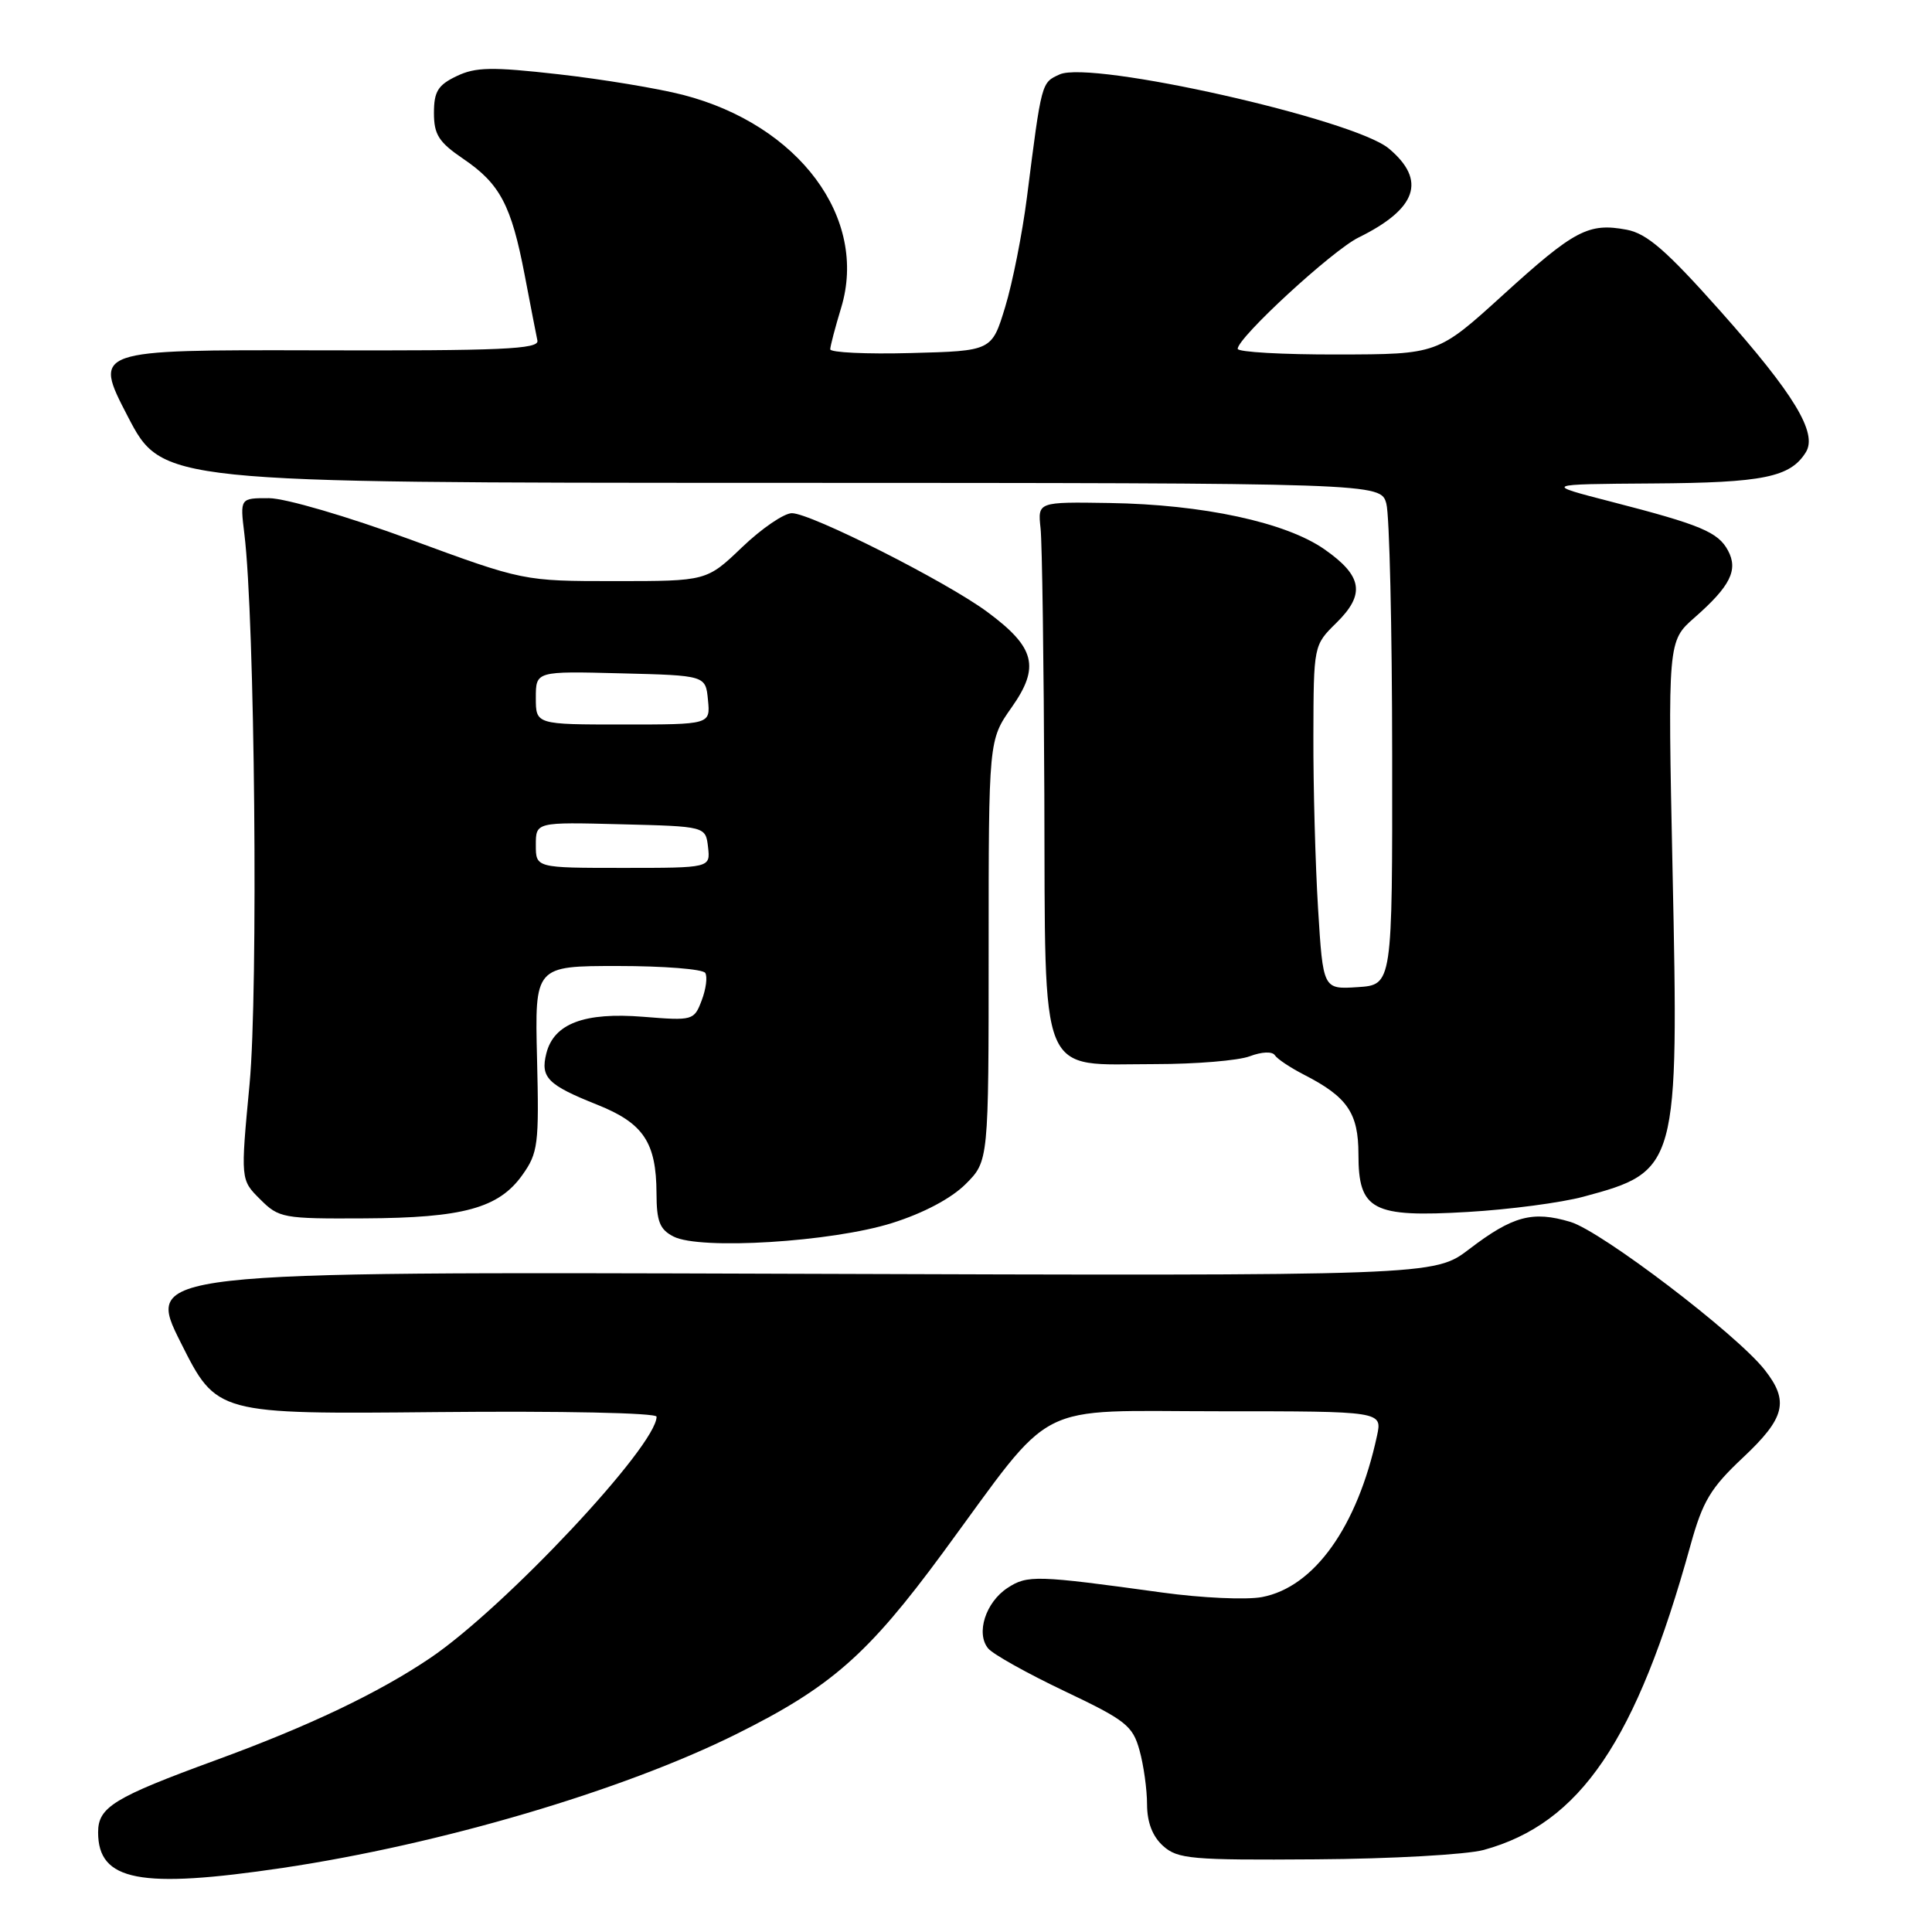 <?xml version="1.0" encoding="UTF-8" standalone="no"?>
<!DOCTYPE svg PUBLIC "-//W3C//DTD SVG 1.1//EN" "http://www.w3.org/Graphics/SVG/1.1/DTD/svg11.dtd" >
<svg xmlns="http://www.w3.org/2000/svg" xmlns:xlink="http://www.w3.org/1999/xlink" version="1.1" viewBox="0 0 256 256">
 <g >
 <path fill="currentColor"
d=" M 37.50 247.50 C 58.36 244.39 82.44 237.29 97.50 229.81 C 110.09 223.56 114.99 219.26 124.93 205.75 C 140.05 185.19 136.51 187.00 161.61 187.00 C 183.16 187.00 183.16 187.00 182.46 190.25 C 179.86 202.30 174.15 210.31 167.22 211.62 C 165.17 212.01 159.22 211.74 154.00 211.02 C 137.32 208.72 136.14 208.68 133.50 210.41 C 130.60 212.31 129.28 216.43 130.94 218.43 C 131.58 219.20 136.13 221.74 141.05 224.08 C 149.17 227.94 150.09 228.66 150.99 231.92 C 151.54 233.89 151.99 237.12 151.99 239.10 C 152.00 241.48 152.71 243.33 154.12 244.60 C 156.05 246.33 157.84 246.49 174.37 246.37 C 184.34 246.31 194.34 245.74 196.59 245.13 C 209.40 241.62 216.81 230.70 224.00 204.75 C 225.62 198.90 226.66 197.17 230.95 193.14 C 236.55 187.88 237.10 185.67 233.82 181.50 C 230.10 176.77 212.20 163.14 208.09 161.91 C 203.08 160.41 200.44 161.12 194.69 165.51 C 190.04 169.06 190.04 169.06 104.63 168.78 C 19.23 168.50 19.23 168.50 23.97 177.94 C 28.71 187.39 28.71 187.39 57.86 187.11 C 74.41 186.95 87.00 187.21 87.00 187.72 C 87.00 191.58 66.88 213.02 57.00 219.70 C 50.14 224.33 40.95 228.71 28.65 233.21 C 15.07 238.18 13.00 239.45 13.00 242.79 C 13.00 249.26 18.54 250.32 37.50 247.50 Z  M 118.20 162.06 C 122.37 160.75 126.04 158.80 127.95 156.90 C 131.00 153.85 131.00 153.85 131.00 125.95 C 131.00 98.06 131.00 98.06 134.05 93.73 C 137.83 88.37 137.17 85.78 130.83 81.09 C 125.39 77.06 107.45 68.00 104.93 68.00 C 103.89 68.00 100.92 70.03 98.34 72.50 C 93.64 77.00 93.64 77.00 81.50 77.00 C 69.36 77.00 69.36 77.00 54.43 71.51 C 46.05 68.43 37.81 66.02 35.65 66.01 C 31.80 66.00 31.80 66.00 32.38 70.75 C 33.77 81.98 34.23 131.29 33.07 143.64 C 31.87 156.33 31.87 156.33 34.47 158.91 C 36.95 161.40 37.51 161.50 48.28 161.44 C 61.37 161.38 66.09 160.08 69.21 155.70 C 71.30 152.77 71.44 151.65 71.16 140.27 C 70.86 128.00 70.86 128.00 81.87 128.00 C 87.93 128.00 93.14 128.41 93.45 128.92 C 93.76 129.42 93.55 131.06 92.98 132.55 C 91.97 135.22 91.82 135.26 85.24 134.73 C 77.42 134.10 73.38 135.63 72.39 139.59 C 71.59 142.78 72.56 143.76 79.16 146.39 C 85.26 148.83 86.96 151.37 86.99 158.10 C 87.00 161.85 87.41 162.91 89.25 163.85 C 92.75 165.65 110.24 164.57 118.20 162.06 Z  M 209.81 158.57 C 222.31 155.22 222.46 154.69 221.62 115.23 C 220.99 84.95 220.99 84.95 224.53 81.84 C 229.28 77.67 230.35 75.52 228.97 72.95 C 227.66 70.50 225.34 69.53 213.50 66.48 C 204.50 64.16 204.50 64.16 219.00 64.06 C 233.65 63.97 237.22 63.24 239.28 59.93 C 240.87 57.39 237.74 52.22 227.92 41.18 C 220.80 33.18 218.23 30.95 215.55 30.44 C 210.48 29.49 208.63 30.47 199.17 39.07 C 190.50 46.95 190.50 46.95 177.25 46.97 C 169.96 46.99 164.00 46.65 164.00 46.22 C 164.00 44.73 176.52 33.20 180.00 31.48 C 187.76 27.66 189.05 23.90 184.04 19.69 C 179.43 15.80 144.58 7.96 140.41 9.86 C 137.98 10.97 138.03 10.75 136.07 26.18 C 135.46 30.95 134.17 37.47 133.19 40.68 C 131.42 46.50 131.42 46.50 120.71 46.78 C 114.82 46.94 110.00 46.71 110.01 46.28 C 110.02 45.85 110.67 43.37 111.46 40.77 C 115.06 28.91 105.87 16.54 90.50 12.57 C 87.20 11.72 79.77 10.49 74.00 9.84 C 65.16 8.84 63.02 8.88 60.50 10.09 C 58.03 11.27 57.50 12.13 57.50 14.97 C 57.50 17.84 58.14 18.84 61.39 21.05 C 66.25 24.35 67.75 27.18 69.52 36.43 C 70.29 40.46 71.05 44.38 71.21 45.13 C 71.45 46.27 66.45 46.49 41.92 46.42 C 12.35 46.35 12.35 46.35 16.92 55.16 C 21.50 63.97 21.50 63.97 102.23 63.98 C 182.96 64.00 182.96 64.00 183.70 66.75 C 184.11 68.26 184.46 83.22 184.47 100.00 C 184.50 130.50 184.50 130.50 179.90 130.80 C 175.31 131.10 175.31 131.10 174.65 120.39 C 174.29 114.51 174.01 104.25 174.03 97.59 C 174.06 85.50 174.06 85.50 177.07 82.54 C 180.94 78.74 180.55 76.32 175.50 72.79 C 170.39 69.21 159.40 66.84 147.00 66.65 C 137.50 66.50 137.50 66.50 137.88 70.00 C 138.09 71.92 138.31 87.83 138.38 105.34 C 138.53 143.67 137.43 141.00 153.05 141.00 C 158.45 141.00 164.10 140.53 165.60 139.96 C 167.19 139.36 168.58 139.30 168.92 139.82 C 169.24 140.32 170.99 141.48 172.80 142.41 C 178.54 145.35 180.00 147.49 180.00 152.94 C 180.00 160.37 181.83 161.34 194.50 160.59 C 200.00 160.27 206.89 159.36 209.81 158.57 Z  M 71.00 111.97 C 71.00 108.93 71.00 108.93 82.25 109.22 C 93.50 109.50 93.50 109.50 93.82 112.25 C 94.13 115.00 94.13 115.00 82.57 115.00 C 71.00 115.00 71.00 115.00 71.00 111.97 Z  M 71.00 92.47 C 71.00 88.93 71.00 88.93 82.25 89.22 C 93.50 89.50 93.50 89.50 93.81 92.75 C 94.13 96.00 94.13 96.00 82.56 96.00 C 71.00 96.00 71.00 96.00 71.00 92.47 Z "/>
</g>
</svg>